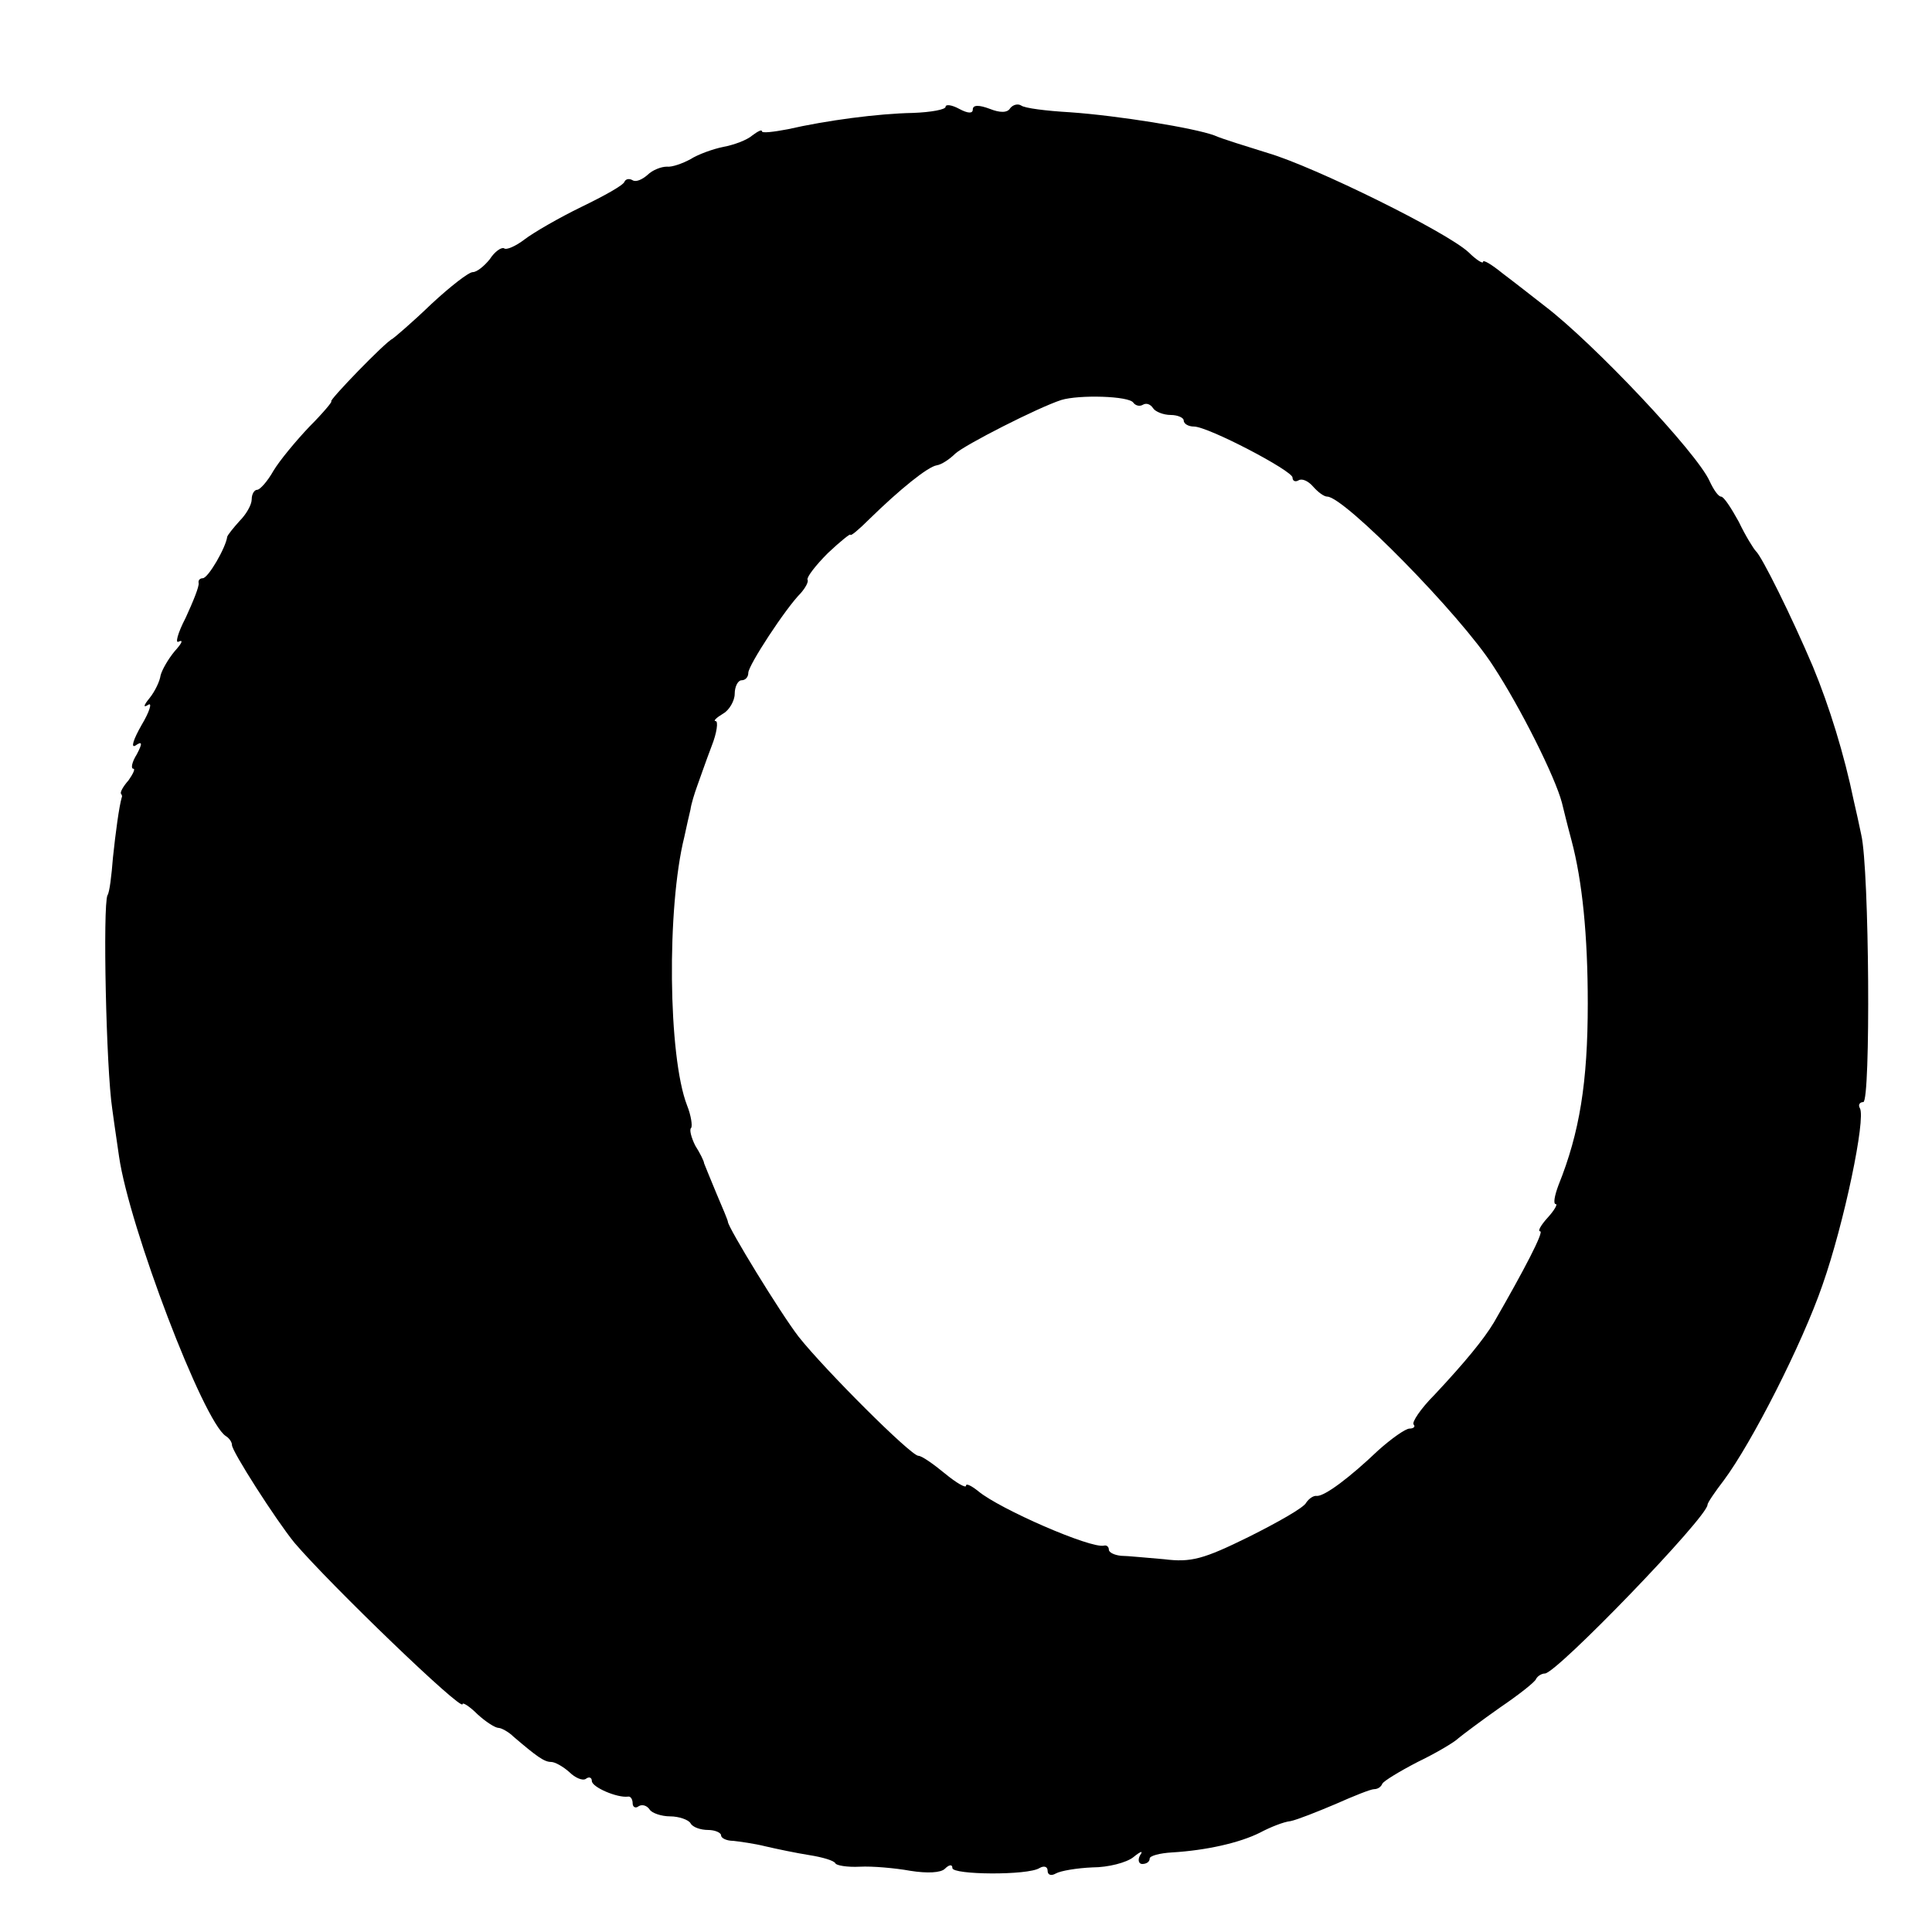 <?xml version="1.0" standalone="no"?>
<!DOCTYPE svg PUBLIC "-//W3C//DTD SVG 20010904//EN"
 "http://www.w3.org/TR/2001/REC-SVG-20010904/DTD/svg10.dtd">
<svg version="1.0" xmlns="http://www.w3.org/2000/svg"
 width="284pt" height="284pt" viewBox="0 0 284 284"
 preserveAspectRatio="xMidYMid meet">
<g transform="translate(0,284) scale(0.1,-0.1)"
fill="#000000" stroke="none">
<path d="M1390 2683 c0 -4 -21 -8 -48 -9 -52 -1 -127 -11 -184 -24 -21 -4 -38
-6 -38 -3 0 3 -6 0 -14 -6 -8 -7 -27 -14 -43 -17 -15 -3 -37 -11 -48 -18 -11
-6 -27 -12 -35 -11 -8 0 -21 -5 -28 -12 -8 -7 -17 -11 -22 -8 -5 3 -10 2 -12
-2 -1 -5 -30 -21 -63 -37 -33 -16 -71 -38 -84 -48 -13 -10 -27 -16 -30 -13 -4
2 -14 -5 -21 -16 -8 -10 -19 -19 -25 -19 -6 0 -33 -21 -61 -47 -28 -27 -54
-49 -57 -51 -10 -4 -95 -92 -90 -92 2 0 -12 -17 -32 -37 -20 -21 -44 -50 -53
-65 -9 -16 -20 -28 -24 -28 -4 0 -8 -6 -8 -14 0 -8 -8 -22 -18 -32 -9 -10 -17
-20 -18 -23 -2 -16 -28 -61 -36 -61 -4 0 -7 -3 -6 -7 1 -5 -8 -27 -19 -51 -12
-23 -16 -39 -10 -35 7 3 4 -3 -6 -14 -10 -12 -19 -28 -21 -36 -1 -8 -8 -23
-16 -33 -9 -11 -10 -15 -2 -10 6 4 2 -10 -10 -30 -12 -21 -16 -34 -9 -30 10 7
11 4 2 -13 -7 -11 -9 -21 -5 -21 3 0 0 -7 -7 -17 -8 -9 -13 -18 -11 -20 1 -1
2 -4 1 -5 -4 -14 -9 -51 -13 -89 -2 -26 -5 -51 -8 -55 -7 -15 -2 -255 7 -314
4 -30 9 -62 10 -70 15 -104 124 -390 157 -411 5 -3 9 -9 9 -13 -1 -8 65 -111
92 -144 53 -62 247 -249 247 -237 0 3 10 -3 22 -15 12 -11 26 -20 31 -20 4 0
15 -6 22 -13 34 -29 45 -37 55 -37 6 0 18 -7 27 -15 8 -8 19 -13 24 -10 5 4 9
2 9 -3 0 -9 37 -25 53 -23 4 1 7 -4 7 -10 0 -5 4 -8 9 -4 5 3 12 1 16 -5 3 -5
17 -10 30 -10 13 0 27 -5 30 -10 3 -6 15 -10 26 -10 10 0 19 -4 19 -8 0 -4 8
-8 18 -8 9 -1 31 -4 47 -8 17 -4 46 -10 65 -13 19 -3 36 -8 38 -12 1 -3 17 -6
36 -5 18 1 52 -2 74 -6 25 -4 45 -3 51 3 6 6 11 7 11 1 0 -10 111 -11 128 0 7
4 12 2 12 -4 0 -6 5 -8 12 -4 7 4 31 8 54 9 23 0 50 7 60 15 11 9 15 10 10 3
-4 -7 -2 -13 3 -13 6 0 11 3 11 8 0 4 15 8 33 9 50 3 99 14 129 29 15 8 35 16
45 17 10 2 40 14 66 25 27 12 52 22 57 22 5 0 10 3 12 8 2 4 25 18 52 32 27
13 54 29 60 35 6 5 34 26 61 45 28 19 52 38 53 42 2 4 8 8 13 8 17 0 239 230
239 248 0 3 11 19 24 36 41 55 115 200 145 287 32 91 64 245 55 260 -3 5 0 9
5 9 11 0 9 342 -3 393 -3 15 -8 37 -11 50 -14 68 -36 139 -60 197 -31 73 -75
162 -84 170 -3 3 -15 22 -25 43 -11 20 -22 37 -26 37 -4 0 -11 10 -17 23 -19
42 -170 202 -242 257 -18 14 -46 36 -62 48 -16 13 -29 21 -29 17 0 -3 -10 3
-21 14 -32 30 -227 126 -295 146 -32 10 -68 21 -79 26 -30 11 -141 29 -212 34
-35 2 -67 6 -72 10 -5 3 -12 1 -16 -4 -4 -7 -15 -7 -30 -1 -16 6 -25 6 -25 -1
0 -6 -7 -6 -20 1 -11 6 -20 7 -20 3z m276 -435 c3 -4 9 -6 14 -3 5 3 11 1 15
-5 3 -5 15 -10 26 -10 10 0 19 -4 19 -8 0 -5 7 -9 15 -9 21 0 145 -65 145 -75
0 -5 4 -7 9 -4 5 3 14 -1 21 -9 7 -8 16 -15 21 -15 25 0 196 -174 244 -249 40
-61 91 -163 101 -201 2 -8 8 -33 14 -55 16 -60 24 -140 24 -240 0 -116 -12
-190 -43 -267 -6 -16 -8 -28 -4 -28 3 0 -2 -9 -12 -20 -10 -11 -15 -20 -11
-20 6 0 -23 -56 -68 -134 -15 -25 -43 -59 -87 -106 -21 -21 -34 -41 -31 -44 3
-3 0 -6 -6 -6 -6 0 -27 -15 -46 -32 -42 -40 -78 -67 -90 -67 -5 1 -12 -4 -16
-10 -3 -7 -42 -29 -84 -50 -67 -33 -85 -38 -125 -33 -25 2 -54 5 -63 5 -10 1
-18 5 -18 9 0 4 -3 7 -7 6 -19 -5 -154 54 -185 80 -10 8 -18 12 -18 8 0 -4
-14 4 -31 18 -17 14 -34 26 -39 26 -11 0 -138 127 -176 175 -27 35 -104 161
-104 169 0 2 -8 21 -17 42 -9 22 -17 41 -18 44 0 3 -6 15 -13 26 -6 12 -9 24
-6 26 2 3 0 18 -6 33 -28 72 -30 291 -4 395 3 14 7 32 9 40 1 8 6 24 10 35 4
11 13 37 21 58 8 20 10 37 6 37 -4 0 1 5 11 11 9 5 17 19 17 29 0 11 5 20 10
20 6 0 10 5 10 11 0 11 55 95 77 117 7 8 12 17 10 20 -1 4 12 21 30 39 18 17
33 29 33 27 0 -3 13 8 28 23 45 44 86 77 99 79 7 1 19 9 27 17 14 13 122 68
156 79 26 8 100 6 106 -4z"/>
</g>
</svg>
